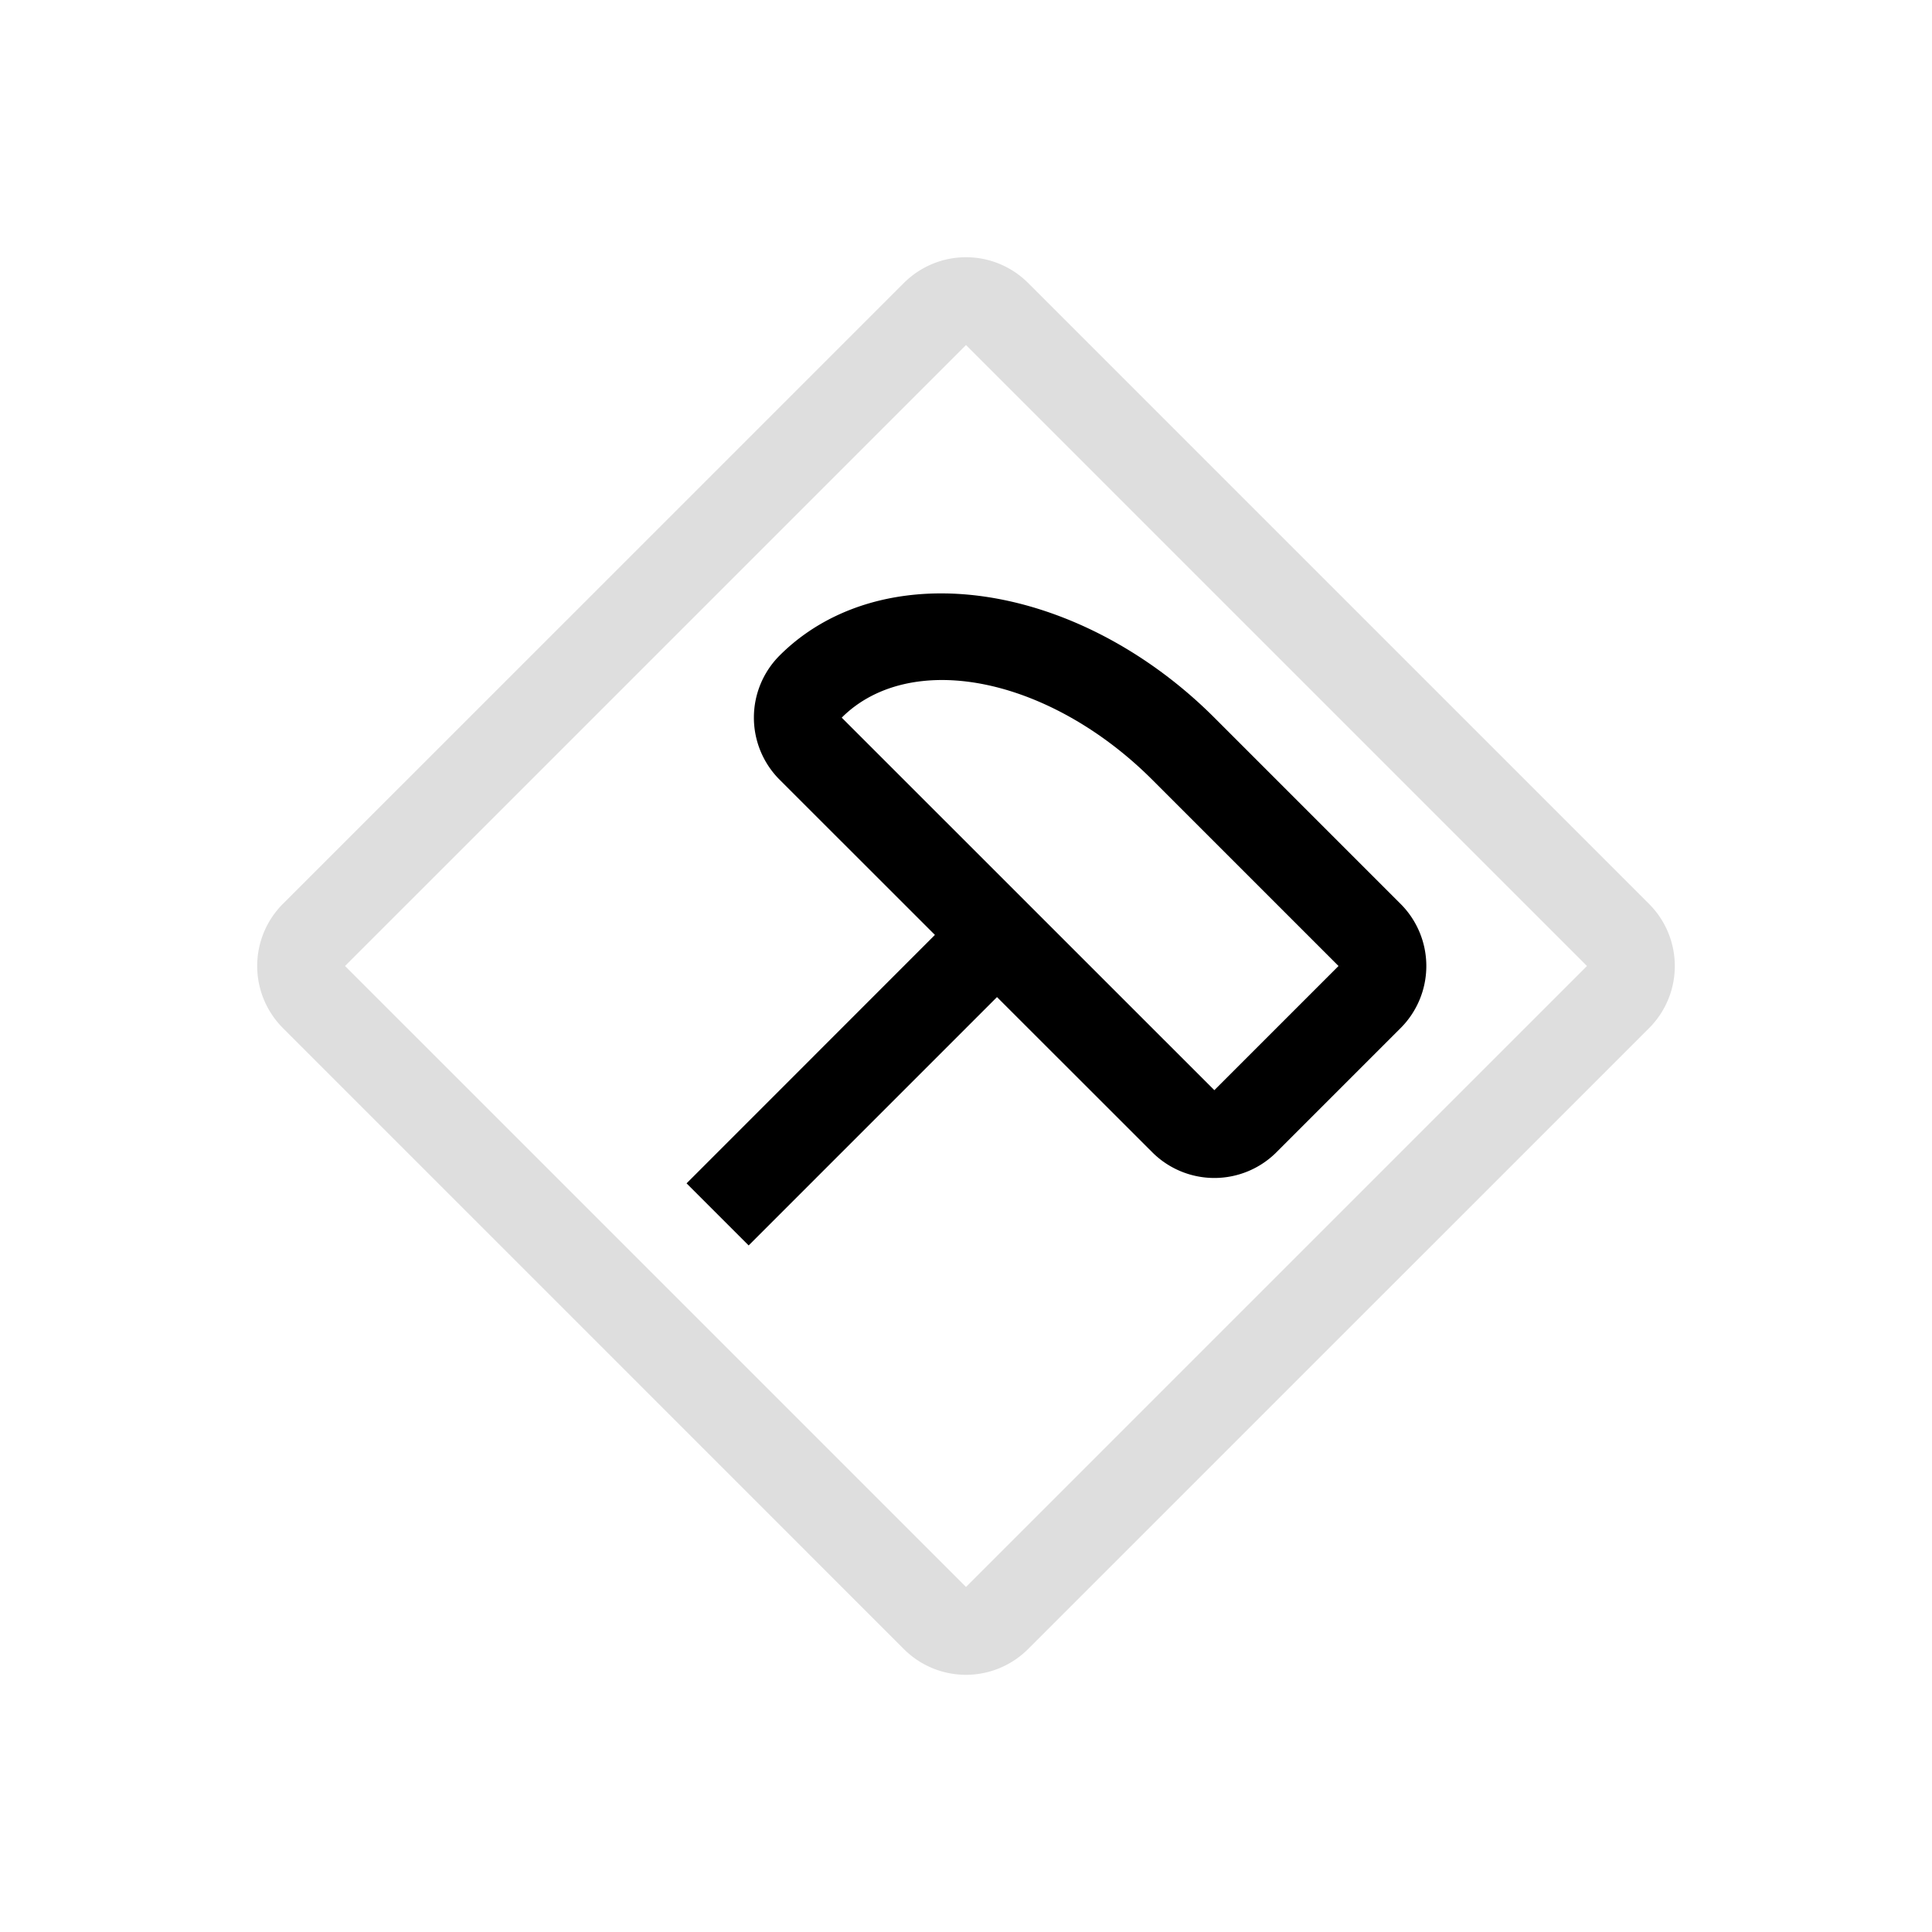 <svg xmlns="http://www.w3.org/2000/svg" width="16" height="16" viewBox="-3 -3 22 22">
<style id="current-color-scheme" type="text/css">
.ColorScheme-Contrast{color:#dedede}
</style>
<path d="M8.707.222a1 1 0 0 0-1.414 0L.222 7.292a1 1 0 0 0 0 1.415l7.07 7.071a1 1 0 0 0 1.415 0l7.071-7.07a1 1 0 0 0 0-1.415zM8 .929 15.071 8 8 15.071.929 8z" class="ColorScheme-Contrast" style="fill:currentColor"/>
<path fill="currentColor" d="M10.828 5.172a4 3 45 0 0-4.95-.708 1 1 0 0 0 0 1.415l1.768 1.767-2.828 2.829.707.707 2.828-2.828 1.768 1.767a1 1 0 0 0 1.414 0l1.414-1.414a1 1 0 0 0 0-1.414zm-.707.707L12.242 8l-1.414 1.414-4.243-4.242a3 2 45 0 1 3.536.707"/>
</svg>
